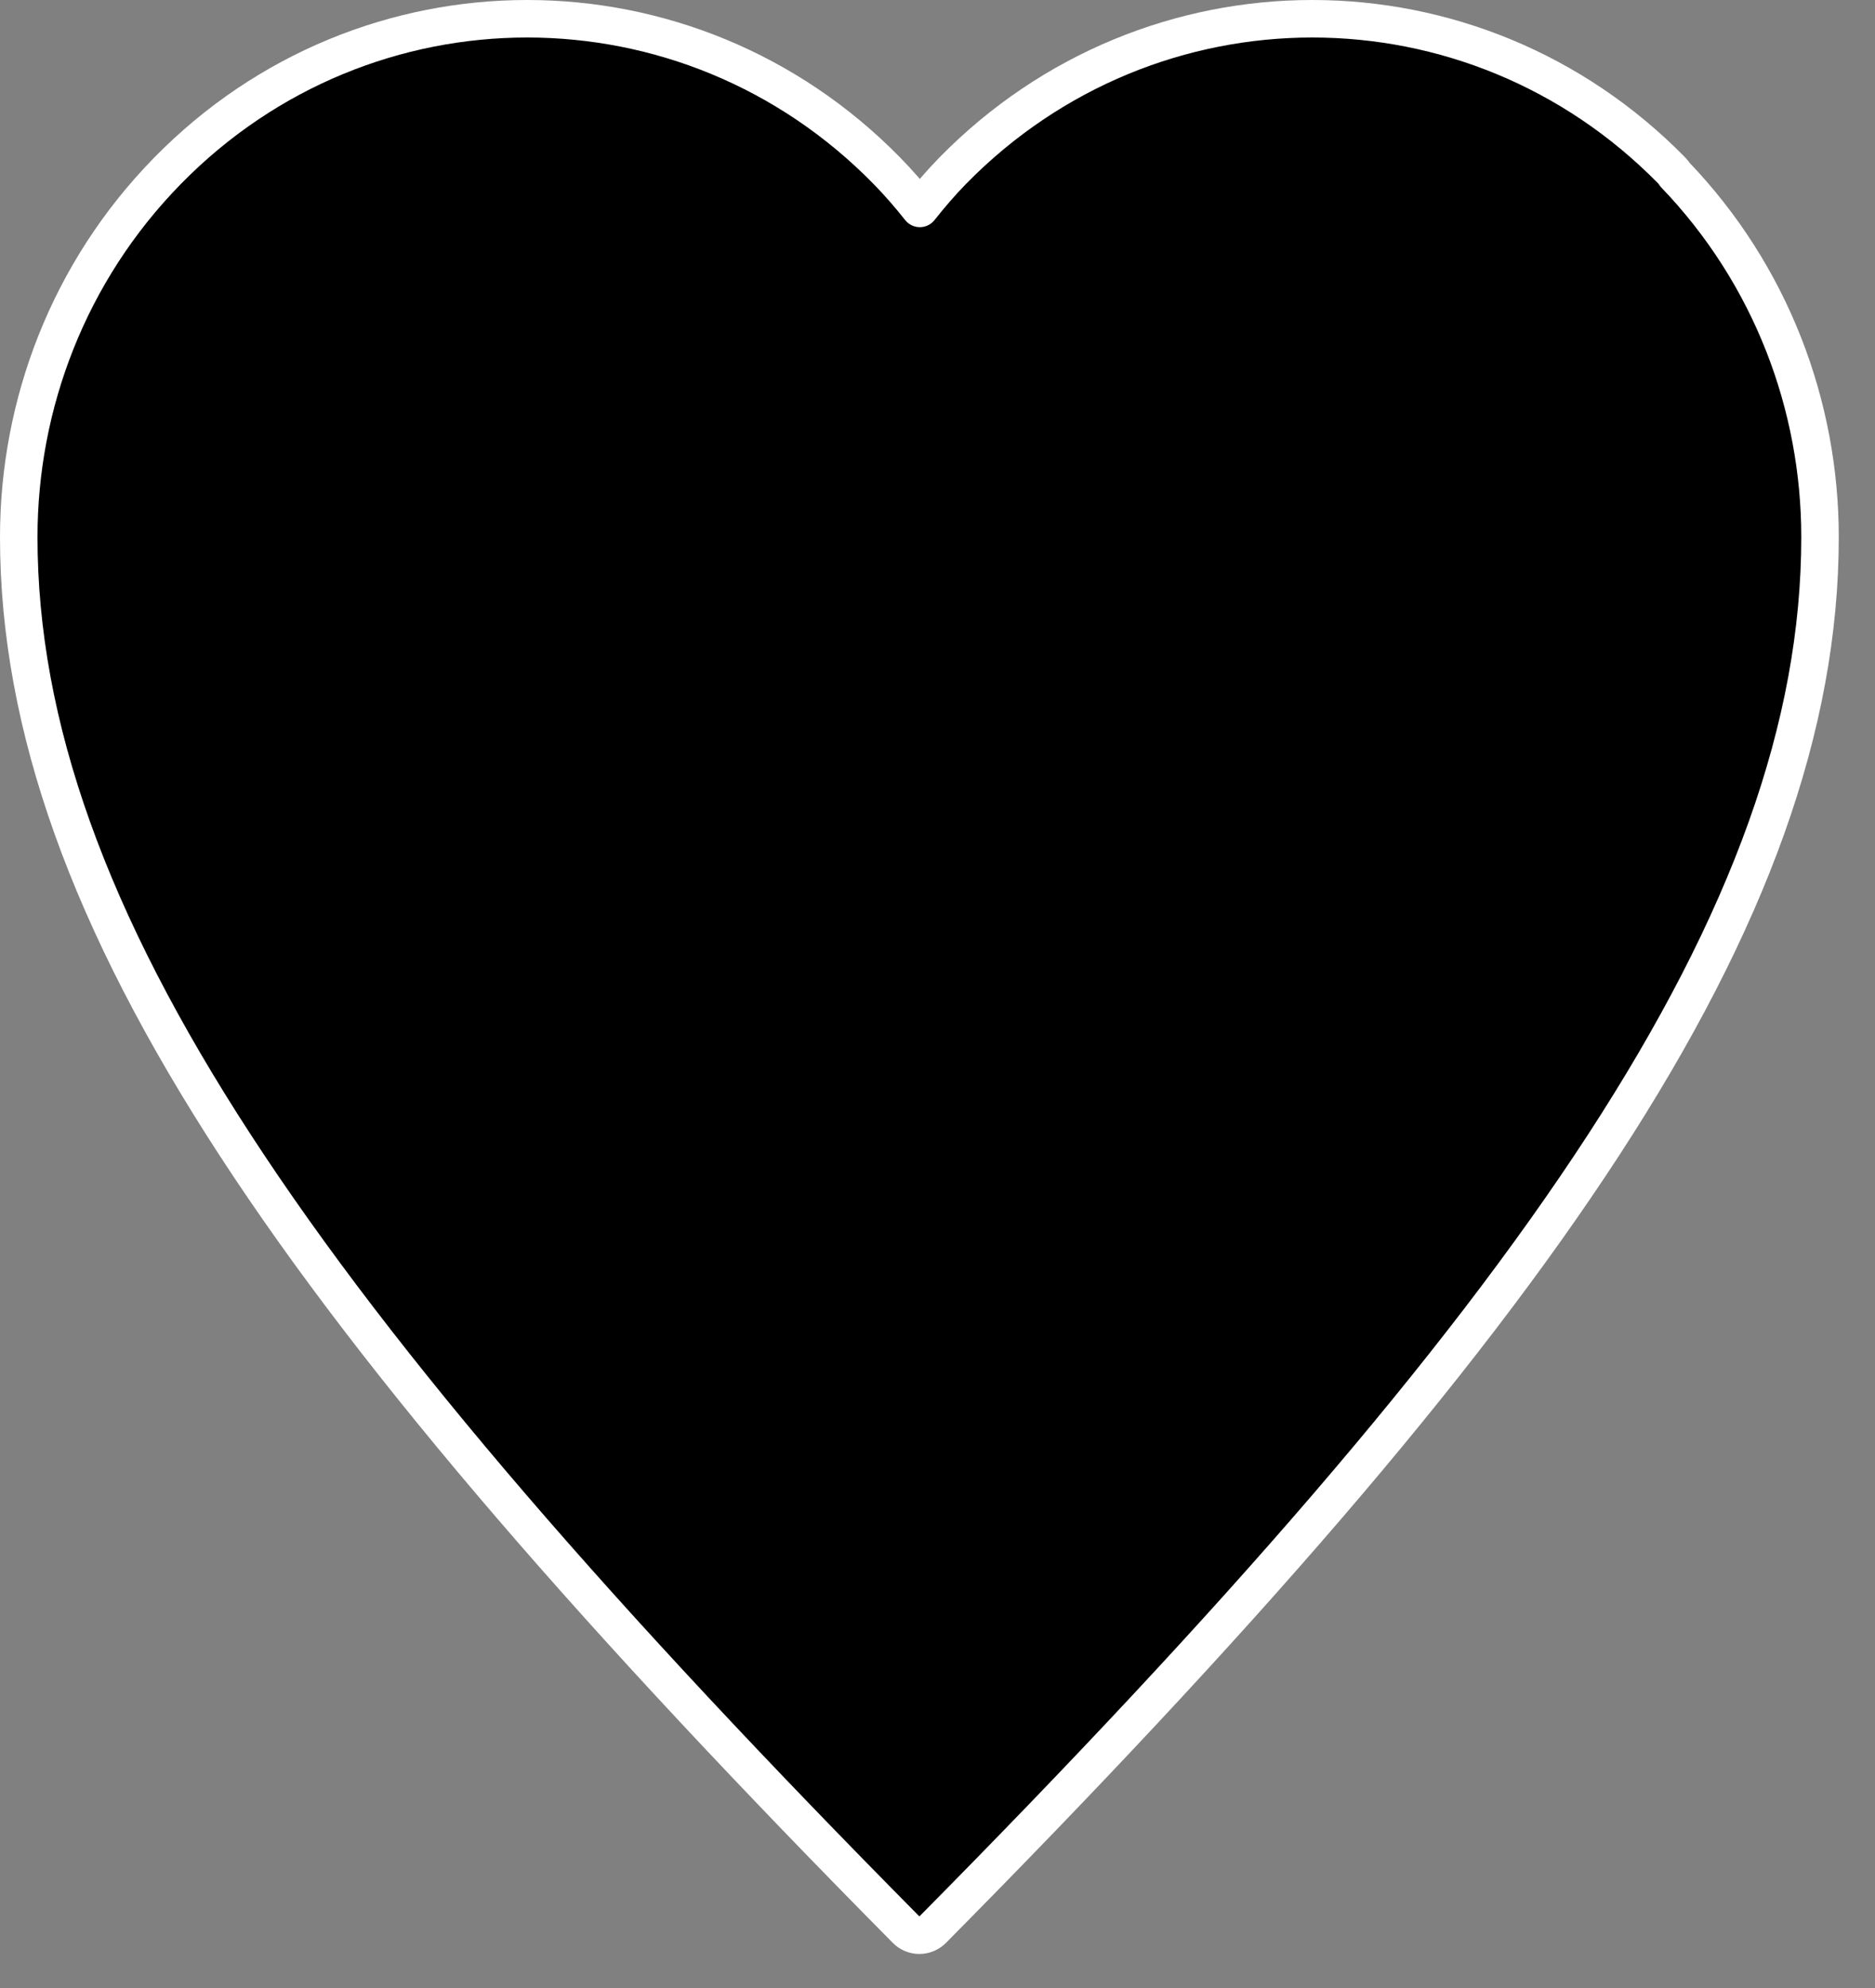 <svg width="50" height="53" viewBox="0 0 50 53" fill="none" xmlns="http://www.w3.org/2000/svg">
<rect x="0" y="0" width="50" height="53" fill="#808080" stroke="none"/>
<path d="M44.66 4.65C44.639 4.614 44.614 4.58 44.584 4.55C39.291 -0.85 30.7 -0.85 25.407 4.55C25.091 4.873 24.801 5.213 24.529 5.556C24.255 5.21 23.964 4.873 23.647 4.55C18.355 -0.85 9.764 -0.85 4.471 4.55C1.826 7.247 0.5 10.784 0.5 14.317C0.5 19.357 2.388 24.563 6.276 30.534C10.163 36.503 16.071 43.271 24.162 51.444C24.255 51.539 24.383 51.593 24.517 51.593C24.65 51.593 24.778 51.539 24.872 51.444C32.963 43.271 38.871 36.503 42.757 30.534C46.645 24.563 48.534 19.357 48.534 14.317C48.534 10.828 47.24 7.335 44.66 4.65Z" fill="black" stroke="white" stroke-linejoin="round"/>
</svg>
